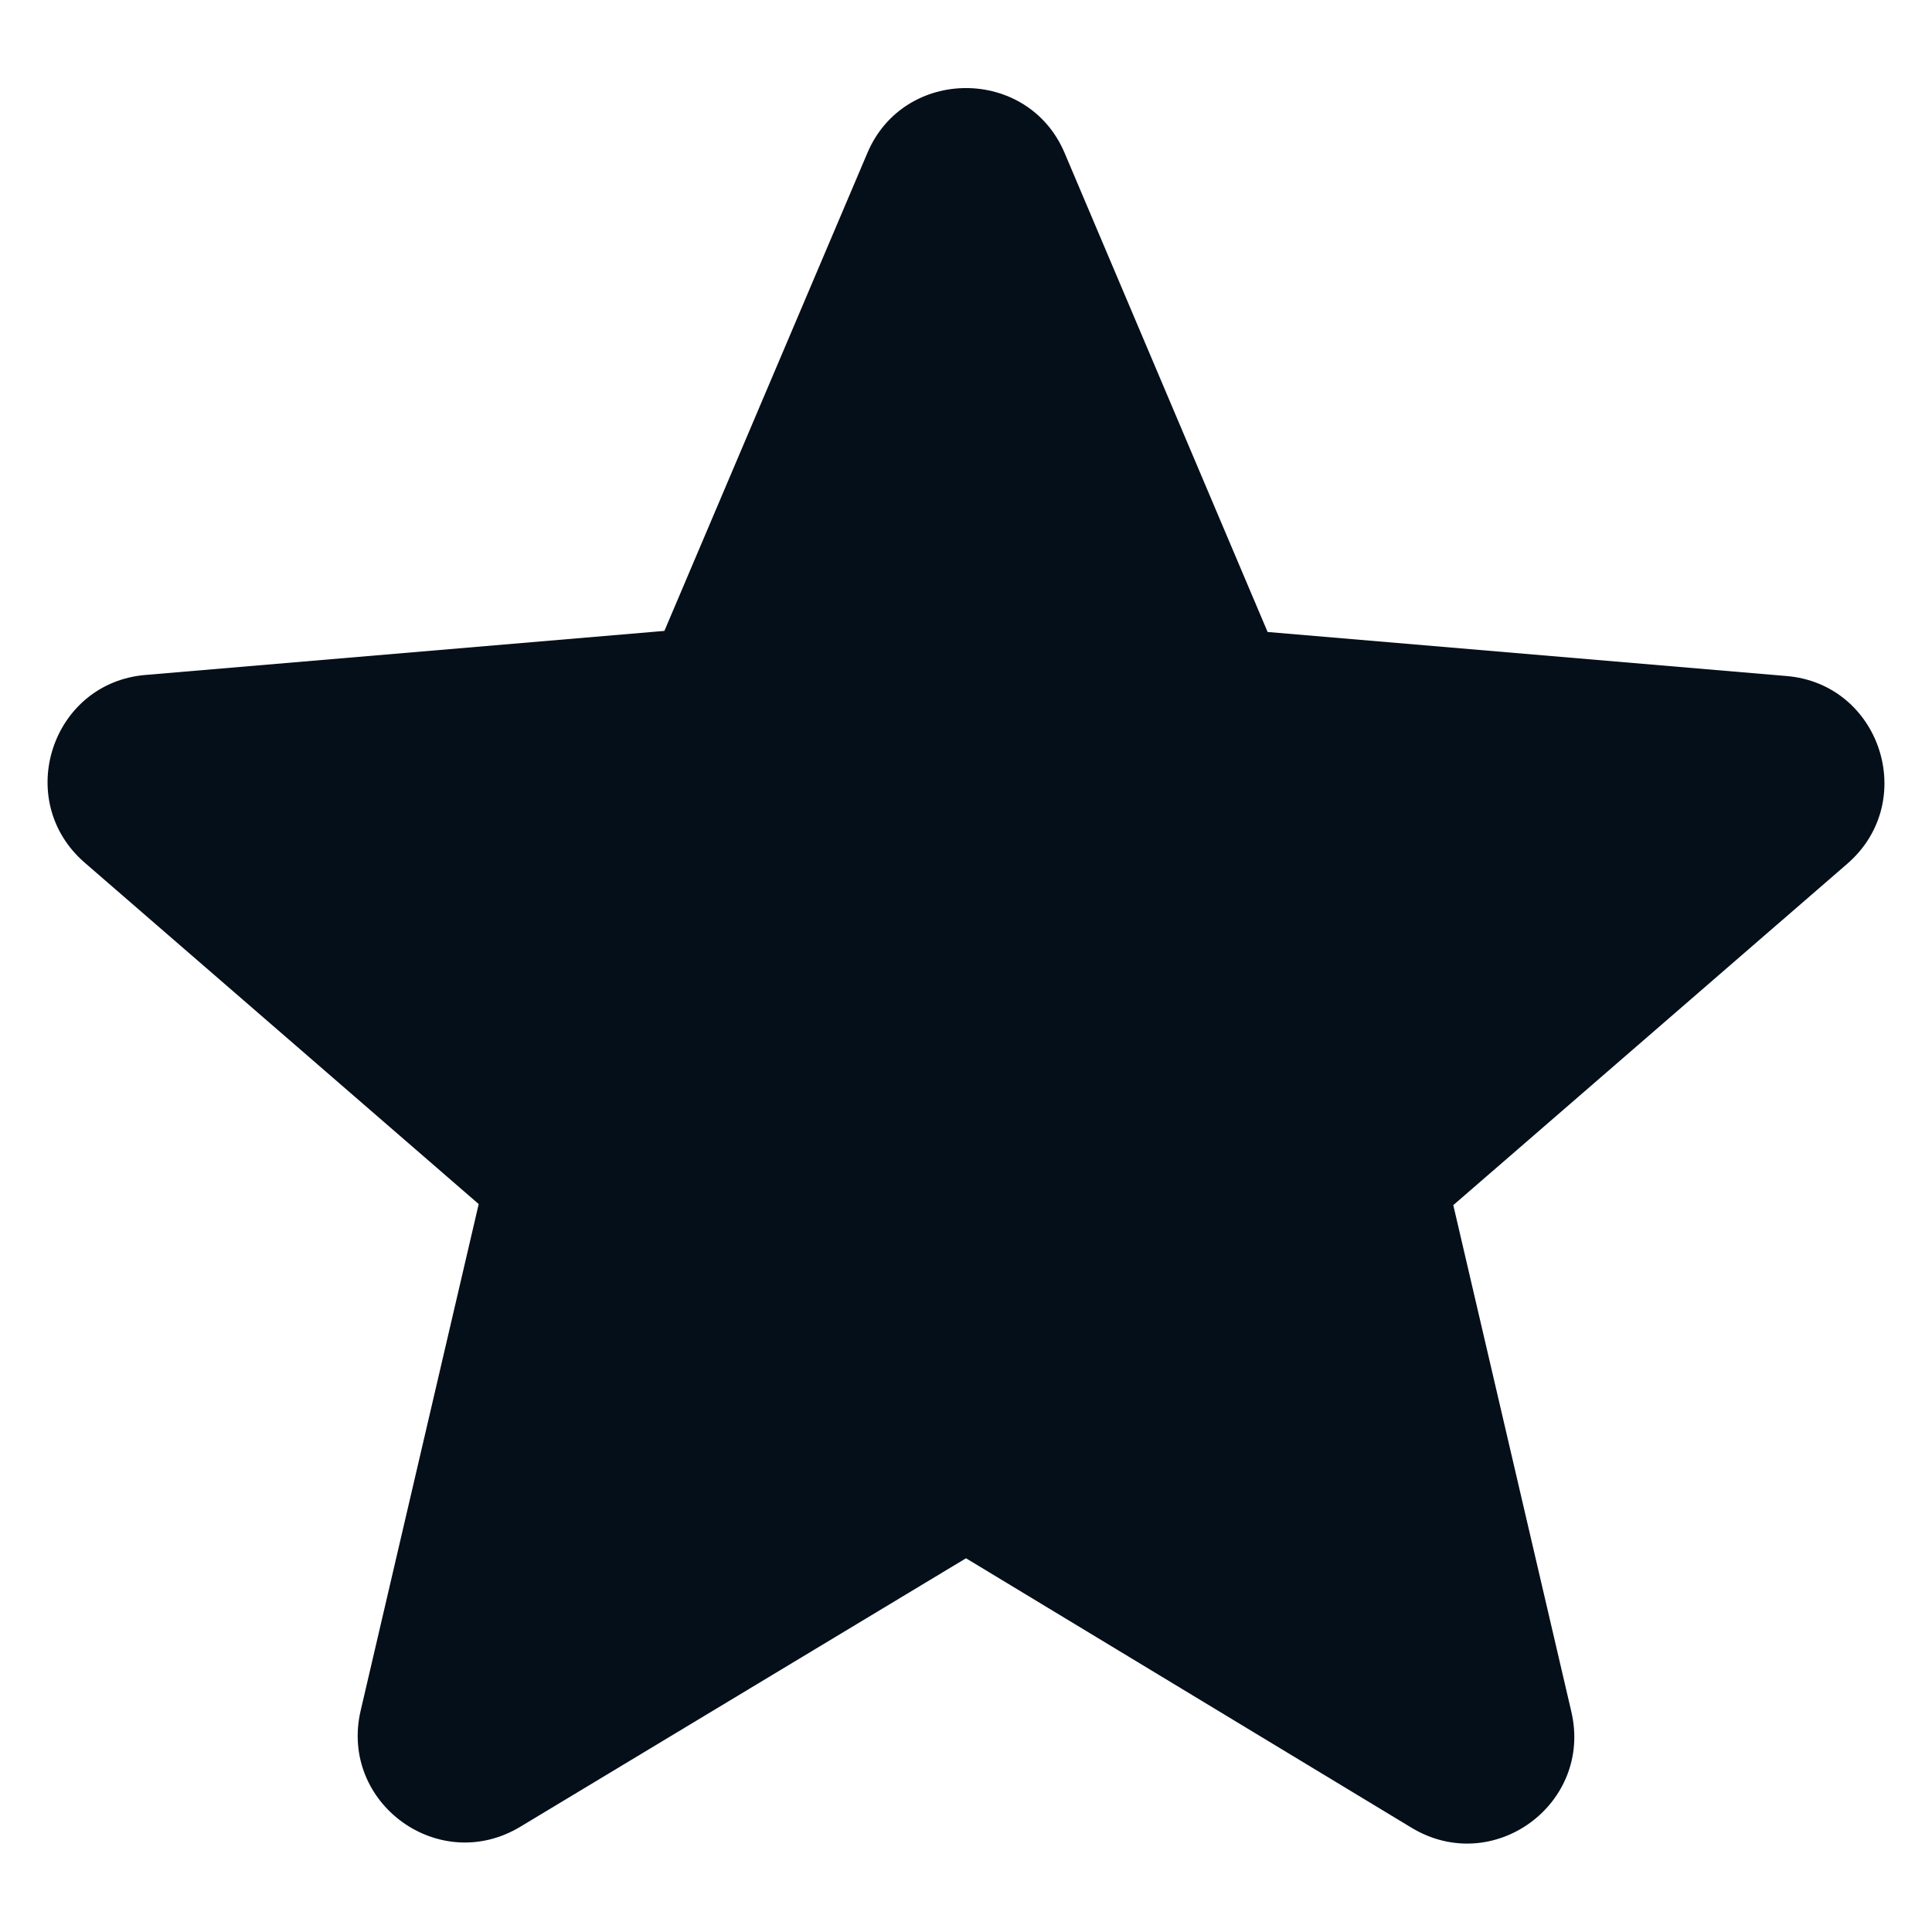 <svg width="18" height="18" viewBox="0 0 18 18" fill="none" xmlns="http://www.w3.org/2000/svg">
<path d="M9 14.518L13.15 17.028C13.91 17.488 14.84 16.808 14.64 15.948L13.54 11.228L17.21 8.048C17.88 7.468 17.52 6.368 16.64 6.298L11.81 5.888L9.92 1.428C9.58 0.618 8.42 0.618 8.08 1.428L6.19 5.878L1.36 6.288C0.48 6.358 0.12 7.458 0.79 8.038L4.46 11.218L3.36 15.938C3.16 16.798 4.09 17.478 4.85 17.018L9 14.518Z" fill="#050F19"/>
</svg>
